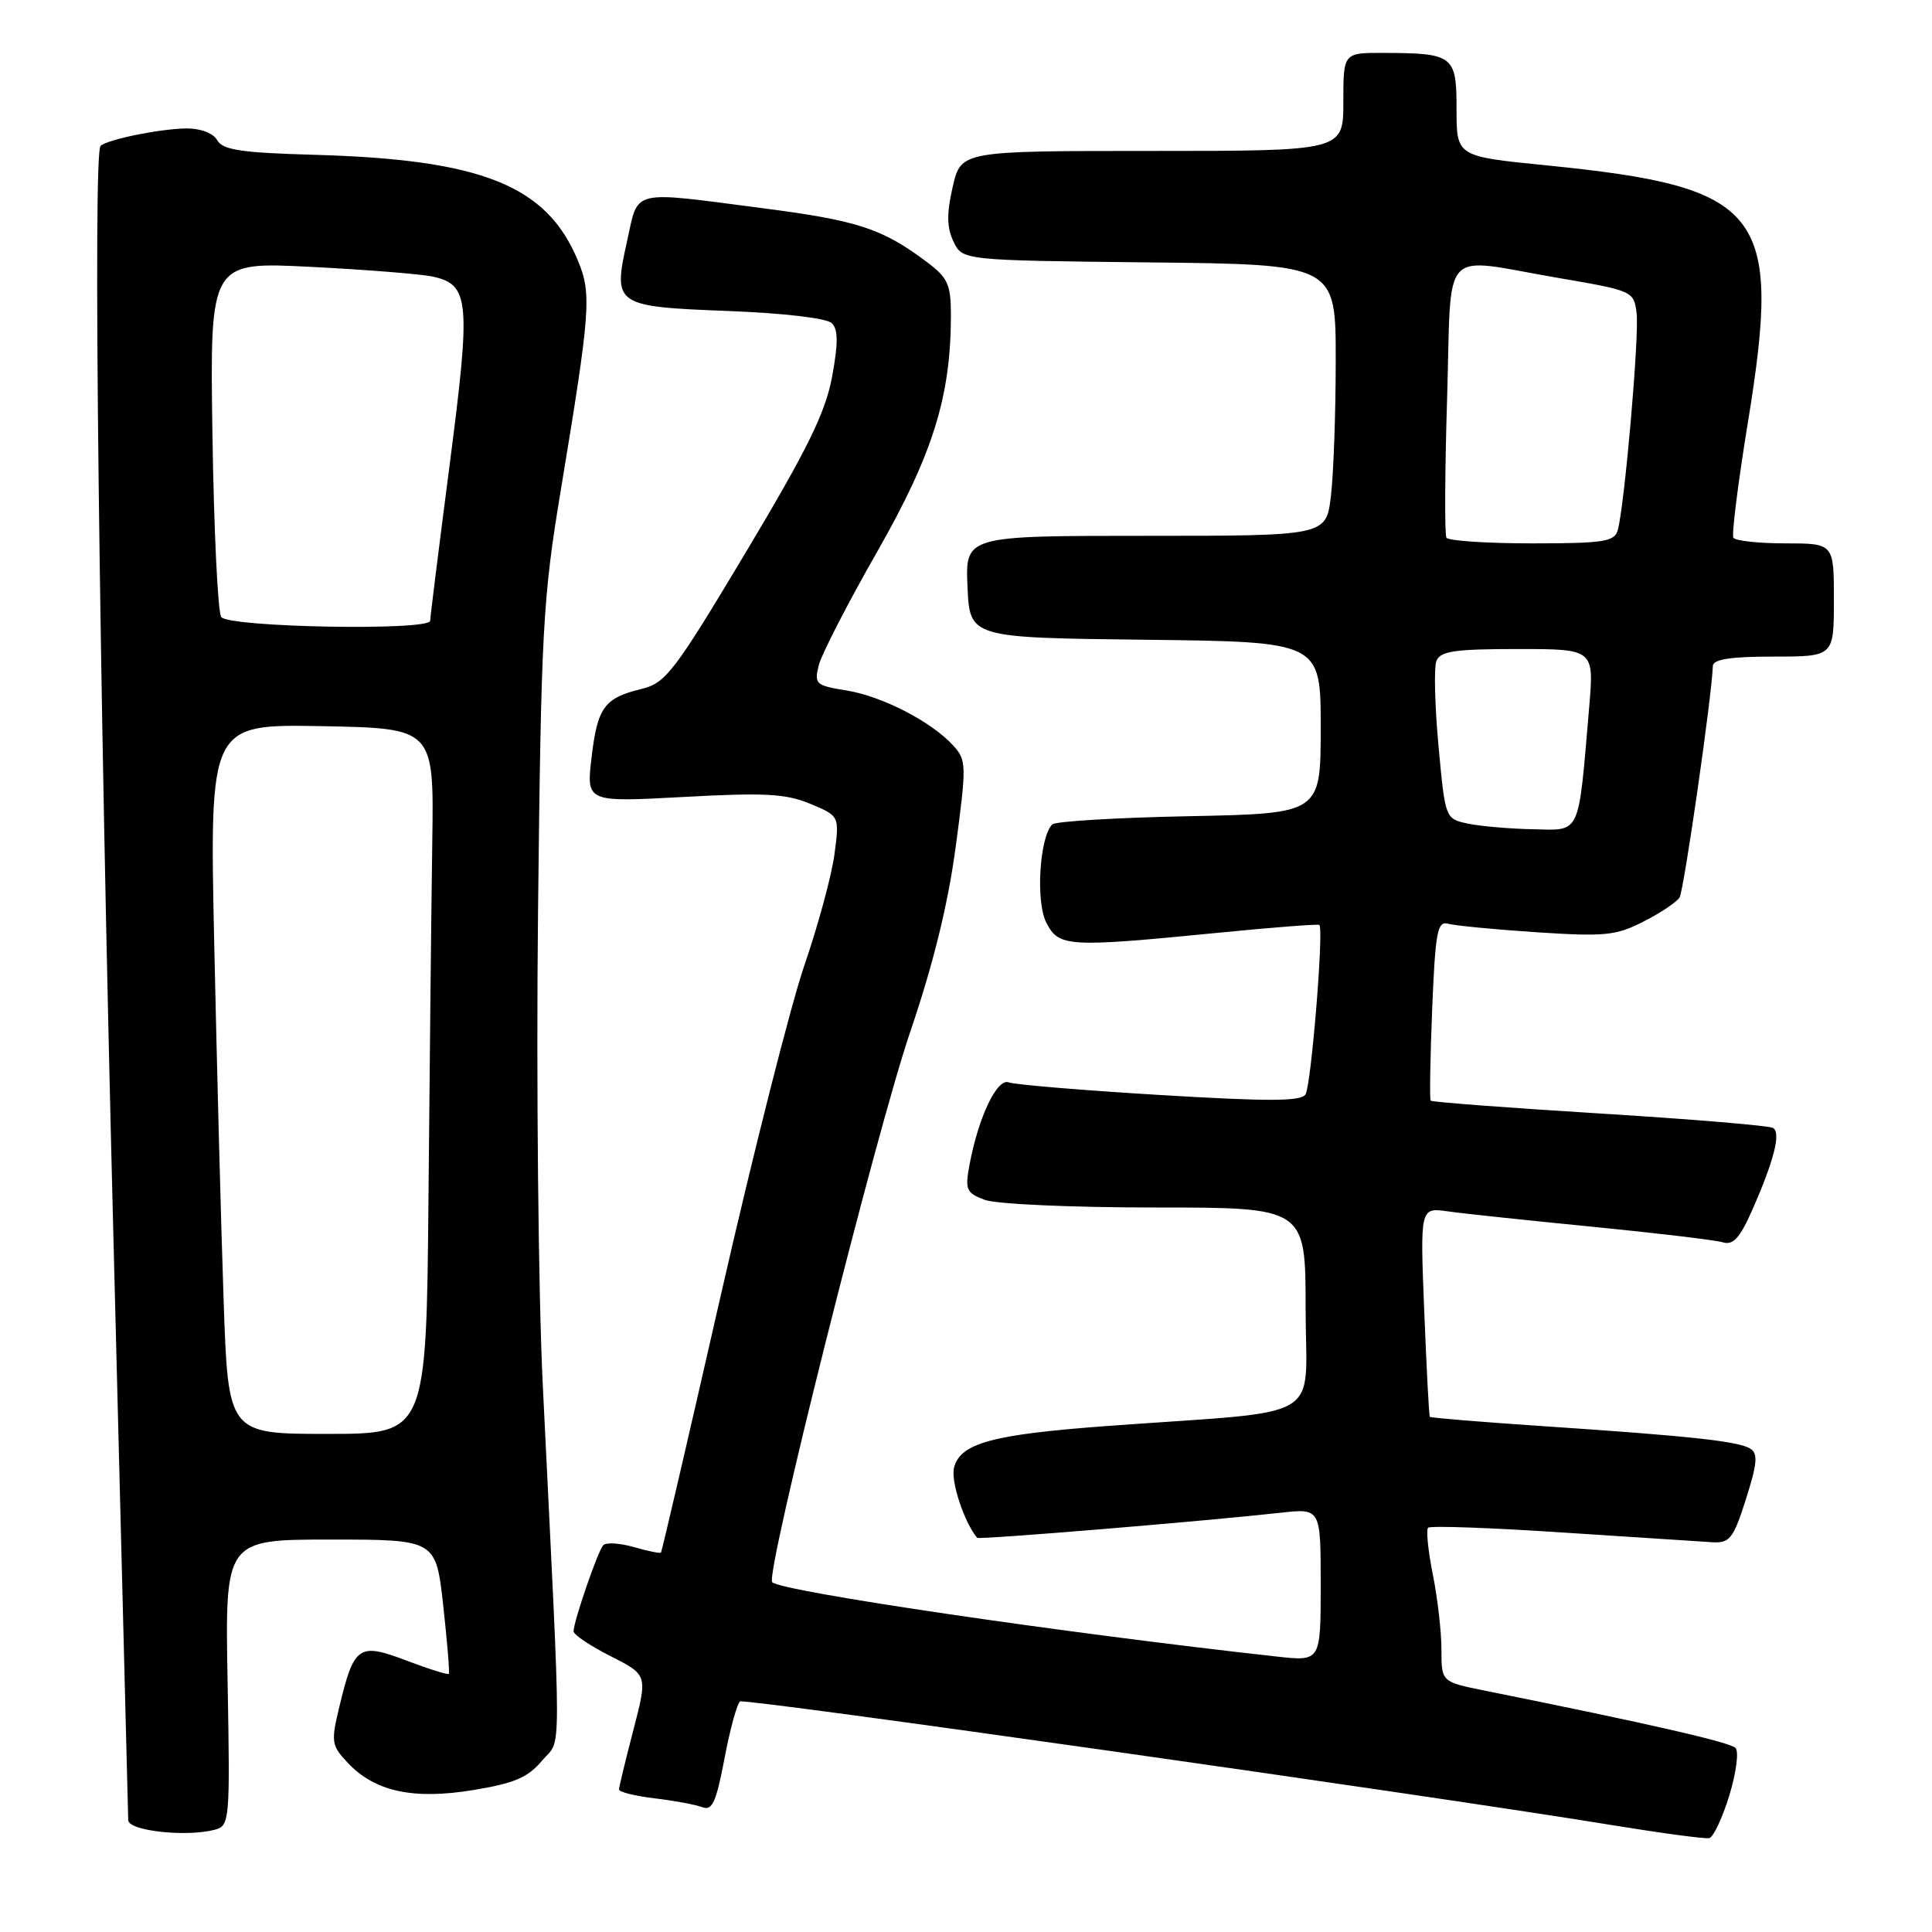 <?xml version="1.0" encoding="UTF-8" standalone="no"?>
<!DOCTYPE svg PUBLIC "-//W3C//DTD SVG 1.1//EN" "http://www.w3.org/Graphics/SVG/1.1/DTD/svg11.dtd" >
<svg xmlns="http://www.w3.org/2000/svg" xmlns:xlink="http://www.w3.org/1999/xlink" version="1.1" viewBox="0 0 256 256">
 <g >
 <path fill="currentColor"
d=" M 229.14 237.92 C 230.05 234.94 230.43 232.10 229.97 231.62 C 229.26 230.86 218.56 228.41 196.75 224.02 C 191.00 222.86 191.00 222.86 191.00 218.60 C 191.00 216.25 190.49 211.77 189.86 208.64 C 189.23 205.51 188.95 202.72 189.23 202.43 C 189.52 202.15 197.57 202.43 207.13 203.07 C 216.68 203.70 225.62 204.28 226.99 204.36 C 229.19 204.48 229.71 203.81 231.35 198.63 C 232.85 193.92 232.96 192.59 231.92 191.95 C 230.34 190.97 223.97 190.28 204.57 188.98 C 196.36 188.43 189.56 187.87 189.46 187.74 C 189.35 187.61 189.02 181.31 188.72 173.75 C 188.17 160.00 188.17 160.00 191.83 160.51 C 193.85 160.80 202.47 161.71 211.00 162.55 C 219.53 163.39 227.30 164.32 228.27 164.61 C 229.64 165.03 230.53 164.06 232.14 160.43 C 235.07 153.79 236.01 150.12 234.94 149.46 C 234.44 149.15 224.09 148.29 211.94 147.54 C 199.79 146.79 189.72 146.03 189.57 145.84 C 189.42 145.65 189.51 140.20 189.77 133.72 C 190.19 123.47 190.46 122.00 191.88 122.40 C 192.77 122.65 198.04 123.16 203.60 123.53 C 212.65 124.12 214.12 123.98 217.78 122.11 C 220.03 120.97 222.17 119.53 222.55 118.92 C 223.13 117.99 226.85 92.10 226.96 88.25 C 226.99 87.36 229.29 87.00 235.00 87.00 C 243.00 87.00 243.00 87.00 243.00 79.50 C 243.00 72.00 243.00 72.00 236.56 72.00 C 233.02 72.00 229.92 71.66 229.68 71.25 C 229.44 70.84 230.30 63.98 231.60 56.00 C 236.17 27.97 233.67 24.79 204.81 21.90 C 193.00 20.72 193.00 20.72 193.00 14.48 C 193.00 7.33 192.62 7.04 183.25 7.01 C 178.00 7.00 178.00 7.00 178.00 13.50 C 178.00 20.00 178.00 20.00 152.67 20.00 C 127.34 20.00 127.34 20.00 126.24 24.75 C 125.42 28.31 125.45 30.13 126.34 32.00 C 127.53 34.50 127.53 34.50 152.26 34.77 C 177.00 35.03 177.00 35.03 176.99 47.77 C 176.99 54.77 176.70 62.86 176.35 65.75 C 175.72 71.00 175.72 71.00 151.82 71.00 C 127.91 71.00 127.91 71.00 128.20 77.75 C 128.50 84.50 128.50 84.50 151.75 84.77 C 175.00 85.04 175.00 85.04 175.00 96.42 C 175.00 107.80 175.00 107.80 157.58 108.15 C 148.00 108.34 139.83 108.83 139.43 109.24 C 137.74 110.93 137.22 119.49 138.64 122.25 C 140.31 125.50 141.42 125.56 161.50 123.59 C 168.65 122.88 174.65 122.42 174.82 122.56 C 175.43 123.04 173.74 143.80 172.99 145.01 C 172.41 145.95 168.11 145.96 153.66 145.09 C 143.43 144.47 134.44 143.72 133.66 143.42 C 132.12 142.83 129.65 148.02 128.47 154.31 C 127.85 157.64 128.03 158.06 130.46 158.98 C 131.94 159.55 141.98 160.00 153.07 160.00 C 173.00 160.00 173.00 160.00 173.00 173.42 C 173.00 188.67 176.14 186.80 147.00 188.93 C 131.45 190.07 127.24 191.21 126.41 194.49 C 125.96 196.28 127.77 201.73 129.48 203.77 C 129.71 204.04 159.48 201.58 169.75 200.44 C 175.00 199.86 175.00 199.86 175.00 210.00 C 175.00 220.14 175.00 220.14 169.25 219.51 C 140.78 216.36 103.54 210.88 102.32 209.65 C 101.36 208.69 116.10 149.95 120.64 136.63 C 123.66 127.77 125.62 119.81 126.64 112.17 C 128.08 101.40 128.07 100.73 126.33 98.81 C 123.46 95.64 116.91 92.26 112.17 91.49 C 108.09 90.84 107.87 90.64 108.49 88.15 C 108.86 86.69 112.33 79.94 116.21 73.14 C 123.59 60.23 126.00 52.52 126.00 41.80 C 126.00 37.66 125.61 36.81 122.75 34.67 C 116.89 30.28 113.65 29.22 101.15 27.60 C 83.34 25.29 84.64 24.97 83.08 32.00 C 81.20 40.47 81.45 40.63 96.56 41.21 C 103.91 41.50 109.56 42.16 110.23 42.83 C 111.07 43.67 111.07 45.51 110.25 49.96 C 109.36 54.70 106.98 59.55 98.82 73.19 C 89.33 89.05 88.22 90.50 85.00 91.29 C 80.05 92.50 79.17 93.72 78.38 100.40 C 77.69 106.30 77.69 106.30 90.60 105.60 C 101.35 105.01 104.15 105.17 107.37 106.51 C 111.24 108.13 111.24 108.13 110.57 113.20 C 110.20 115.99 108.41 122.60 106.59 127.89 C 104.78 133.17 99.80 152.80 95.54 171.50 C 91.28 190.20 87.70 205.60 87.58 205.73 C 87.46 205.86 85.84 205.53 83.97 204.99 C 82.11 204.46 80.28 204.35 79.92 204.76 C 79.20 205.57 76.00 214.87 76.00 216.16 C 76.00 216.60 78.21 218.09 80.91 219.45 C 85.82 221.94 85.82 221.94 83.93 229.22 C 82.89 233.22 82.03 236.77 82.02 237.11 C 82.01 237.45 84.14 237.98 86.75 238.29 C 89.36 238.60 92.21 239.13 93.08 239.47 C 94.37 239.97 94.91 238.76 96.00 233.00 C 96.74 229.10 97.67 225.70 98.07 225.45 C 98.77 225.02 189.72 237.92 214.00 241.90 C 220.32 242.93 225.94 243.68 226.49 243.56 C 227.03 243.44 228.22 240.90 229.14 237.92 Z  M 28.50 242.44 C 30.43 241.92 30.49 241.20 30.16 222.95 C 29.81 204.00 29.81 204.00 43.78 204.00 C 57.76 204.00 57.76 204.00 58.73 212.75 C 59.26 217.56 59.60 221.63 59.47 221.79 C 59.35 221.95 56.83 221.16 53.87 220.04 C 47.53 217.62 46.91 218.05 44.97 226.14 C 43.84 230.82 43.91 231.28 46.08 233.58 C 49.66 237.40 54.76 238.50 62.73 237.19 C 68.15 236.30 69.97 235.52 71.83 233.29 C 74.45 230.17 74.44 235.07 71.92 183.49 C 71.33 171.38 71.05 143.26 71.29 120.99 C 71.70 83.41 71.92 79.38 74.30 65.00 C 78.26 41.08 78.42 38.93 76.55 34.47 C 72.41 24.55 63.84 21.13 41.59 20.51 C 31.99 20.24 29.50 19.87 28.79 18.59 C 28.26 17.64 26.60 17.01 24.70 17.02 C 21.26 17.05 14.17 18.49 13.32 19.34 C 12.30 20.37 13.11 88.98 15.03 164.00 C 16.10 206.07 16.99 240.80 16.99 241.18 C 17.01 242.61 24.72 243.45 28.50 242.44 Z  M 194.50 109.13 C 191.50 108.49 191.50 108.49 190.61 98.84 C 190.12 93.53 189.99 88.47 190.33 87.59 C 190.83 86.28 192.73 86.00 201.09 86.00 C 211.23 86.00 211.23 86.00 210.57 93.75 C 209.11 110.92 209.53 110.02 203.14 109.88 C 200.04 109.82 196.15 109.48 194.50 109.13 Z  M 191.66 71.25 C 191.41 70.84 191.45 62.51 191.75 52.75 C 192.38 32.17 190.58 34.11 206.50 36.83 C 216.40 38.53 216.50 38.57 216.86 41.52 C 217.22 44.54 215.26 67.04 214.36 70.25 C 213.93 71.78 212.49 72.00 202.99 72.00 C 197.01 72.00 191.91 71.66 191.66 71.25 Z  M 29.63 172.25 C 29.29 162.49 28.74 141.33 28.39 125.22 C 27.76 95.95 27.76 95.95 42.63 96.22 C 57.50 96.50 57.50 96.50 57.28 111.50 C 57.16 119.75 56.93 140.79 56.78 158.25 C 56.50 190.00 56.50 190.00 43.37 190.00 C 30.23 190.00 30.23 190.00 29.63 172.25 Z  M 29.31 81.75 C 28.86 81.06 28.34 70.19 28.15 57.59 C 27.81 34.68 27.81 34.68 41.15 35.36 C 48.49 35.73 55.77 36.31 57.33 36.65 C 62.22 37.71 62.41 39.80 59.58 61.58 C 58.16 72.54 57.00 81.84 57.00 82.25 C 57.00 83.62 30.21 83.13 29.31 81.75 Z "/>
</g>
</svg>